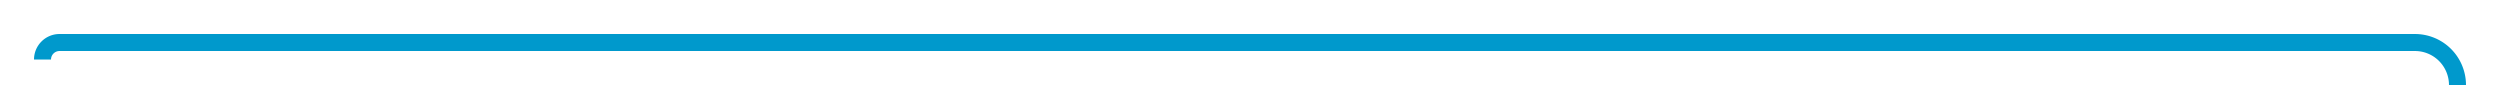 ﻿<?xml version="1.0" encoding="utf-8"?>
<svg version="1.1" xmlns:xlink="http://www.w3.org/1999/xlink" width="294px" height="10px" preserveAspectRatio="xMinYMid meet" viewBox="152 534  294 8" xmlns="http://www.w3.org/2000/svg">
  <path d="M 157 540  A 2 2 0 0 1 159 538 L 436 538  A 5 5 0 0 1 441 543 L 441 1076  A 5 5 0 0 1 436 1081 L 291 1081  " stroke-width="2" stroke="#0099cc" fill="none" />
  <path d="M 296.107 1085.293  L 291.814 1081  L 296.107 1076.707  L 294.693 1075.293  L 289.693 1080.293  L 288.986 1081  L 289.693 1081.707  L 294.693 1086.707  L 296.107 1085.293  Z " fill-rule="nonzero" fill="#0099cc" stroke="none" />
</svg>